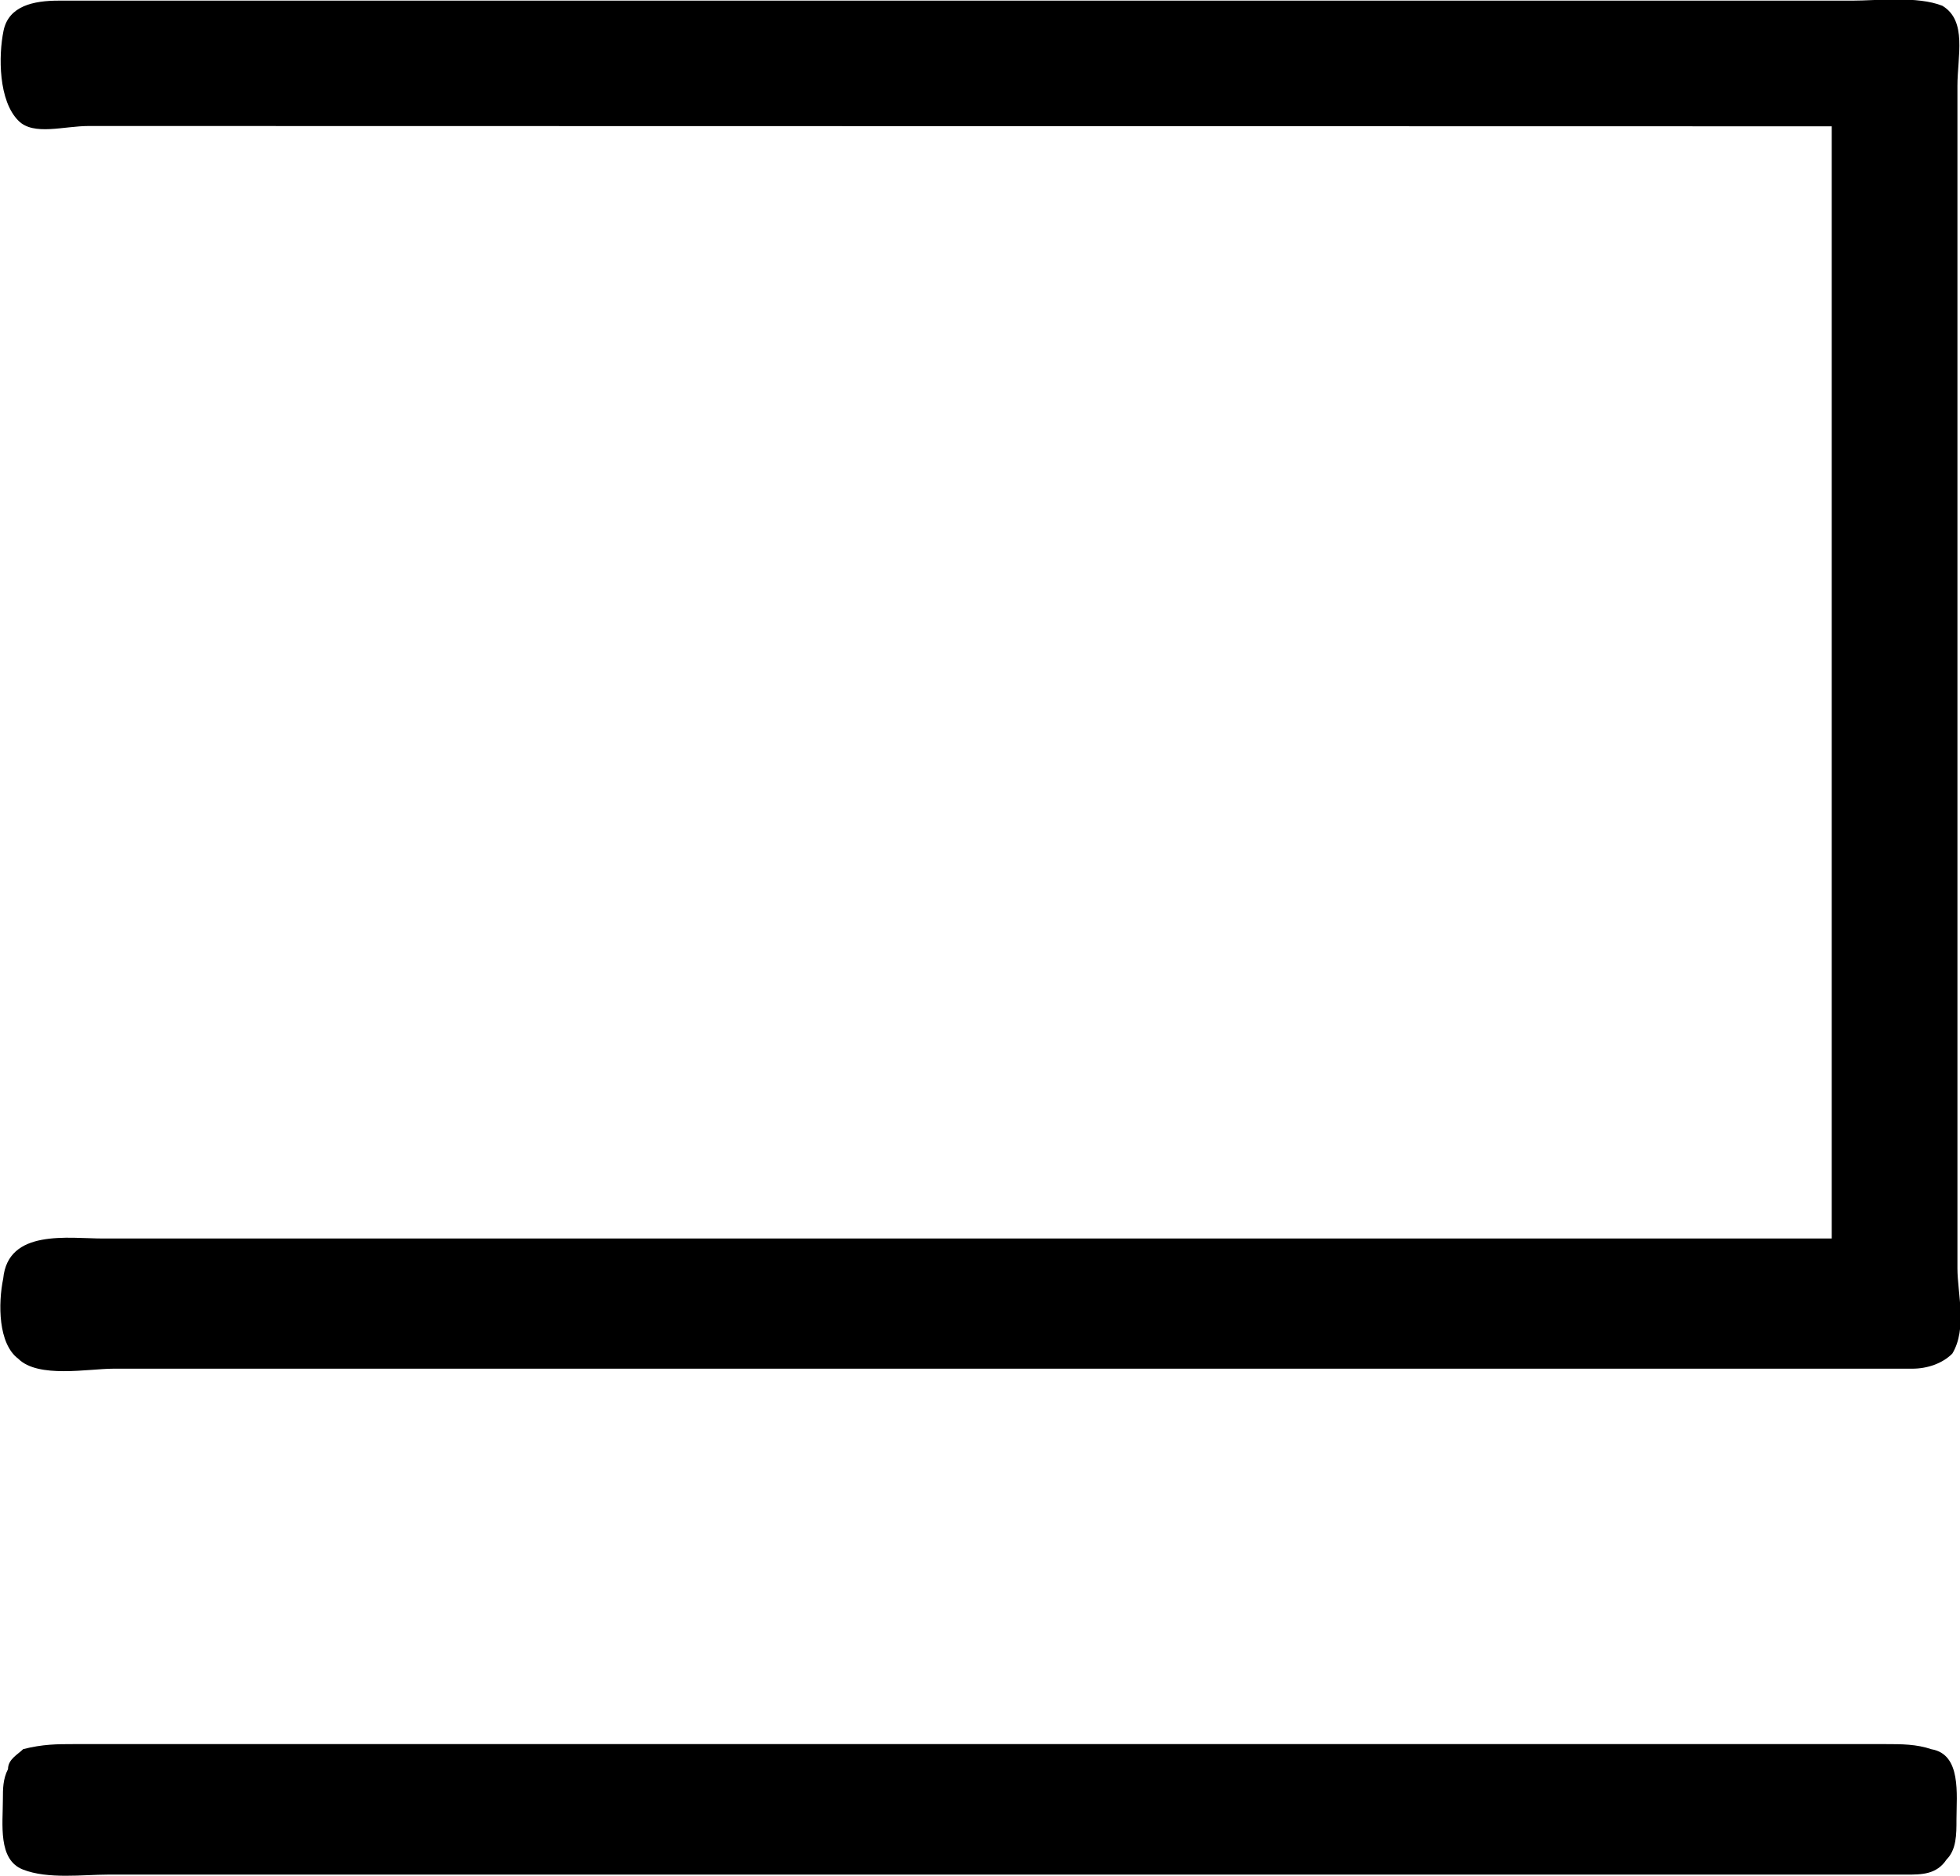 <?xml version="1.0" encoding="UTF-8"?>
<svg fill="#000000" version="1.1" viewBox="0 0 6.113 5.852" xmlns="http://www.w3.org/2000/svg" xmlns:xlink="http://www.w3.org/1999/xlink">
<defs>
<g id="a">
<path d="m6.531-5.031v3.469h-5.391c-0.109 0-0.297-0.031-0.312 0.125-0.016 0.078-0.016 0.203 0.047 0.25 0.062 0.062 0.219 0.031 0.297 0.031h5.391 0.219c0.047 0 0.094-0.016 0.125-0.047 0.047-0.078 0.016-0.188 0.016-0.266v-3.688c0-0.094 0.031-0.203-0.047-0.25-0.078-0.031-0.203-0.016-0.281-0.016h-5.125-0.469c-0.078 0-0.156 0.016-0.172 0.094s-0.016 0.219 0.047 0.281c0.047 0.047 0.141 0.016 0.219 0.016zm-5.641 5.062c-0.016 0.016-0.047 0.031-0.047 0.062-0.016 0.031-0.016 0.062-0.016 0.094 0 0.078-0.016 0.188 0.062 0.219s0.188 0.016 0.266 0.016h5.609c0.047 0 0.094 0 0.125-0.047 0.031-0.031 0.031-0.078 0.031-0.125 0-0.078 0.016-0.203-0.078-0.219-0.047-0.016-0.094-0.016-0.141-0.016h-5.656c-0.047 0-0.094 0-0.156 0.016z"/>
</g>
</defs>
<g transform="translate(-149.53 -129.34)">
<use x="148.712" y="134.765" xlink:href="#a"/>
</g>
</svg>
